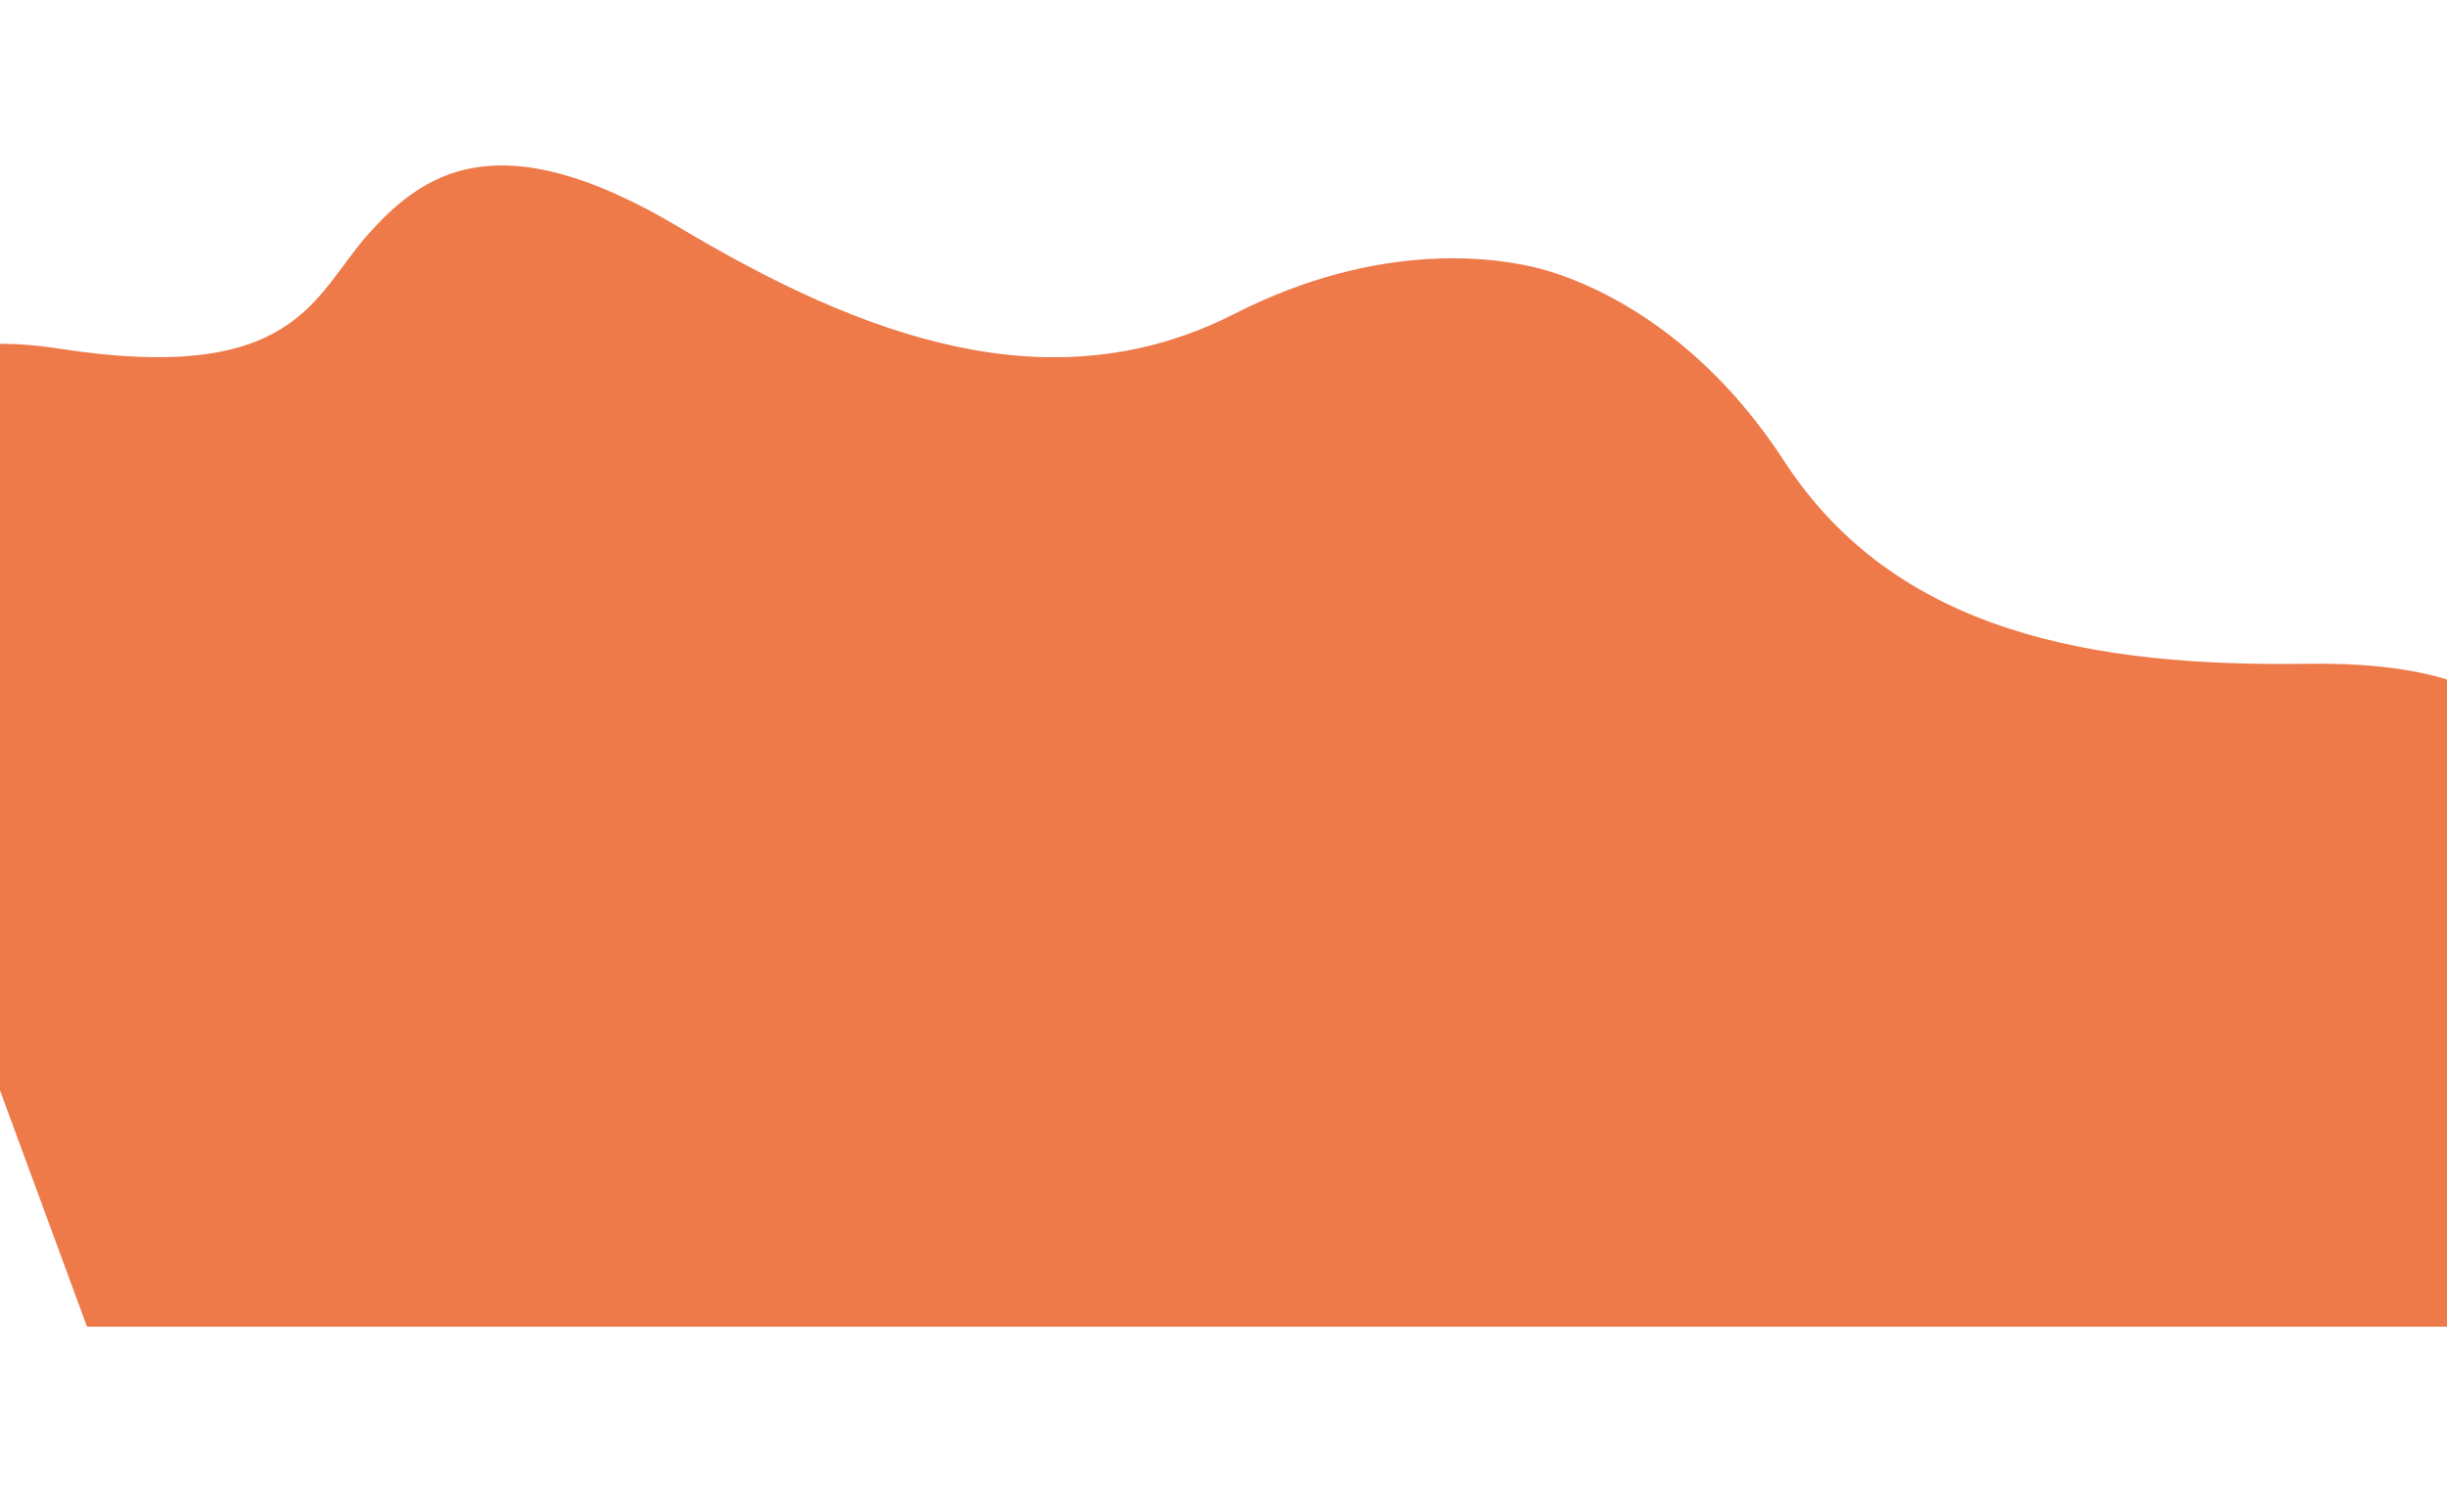 <svg xmlns="http://www.w3.org/2000/svg" width="1500" height="927" viewBox="0 0 1920 927" fill="none">
  <path d="M2185.72 717.165C2326.59 771.701 2330.72 879.598 2315.17 926.73L2121.54 911.378L68.272 911.379L-171.355 260.467C-161.253 211.876 -103.732 120.497 45.539 143.706C232.129 172.717 245.59 102.875 288.228 54.841C330.866 6.807 389.841 -36.849 533.24 48.792C676.64 134.433 824.641 189.829 968.616 116.484C1083.8 57.809 1176.16 72.415 1209.19 81.264C1242.22 90.114 1329.51 123.647 1399.92 232.052C1487.93 367.557 1643.8 393.584 1810.81 391.116C1977.82 388.649 2007.07 455.944 2019.98 518.861C2032.88 581.779 2009.62 648.994 2185.72 717.165Z" fill="#EE7A4A"/>
</svg>
